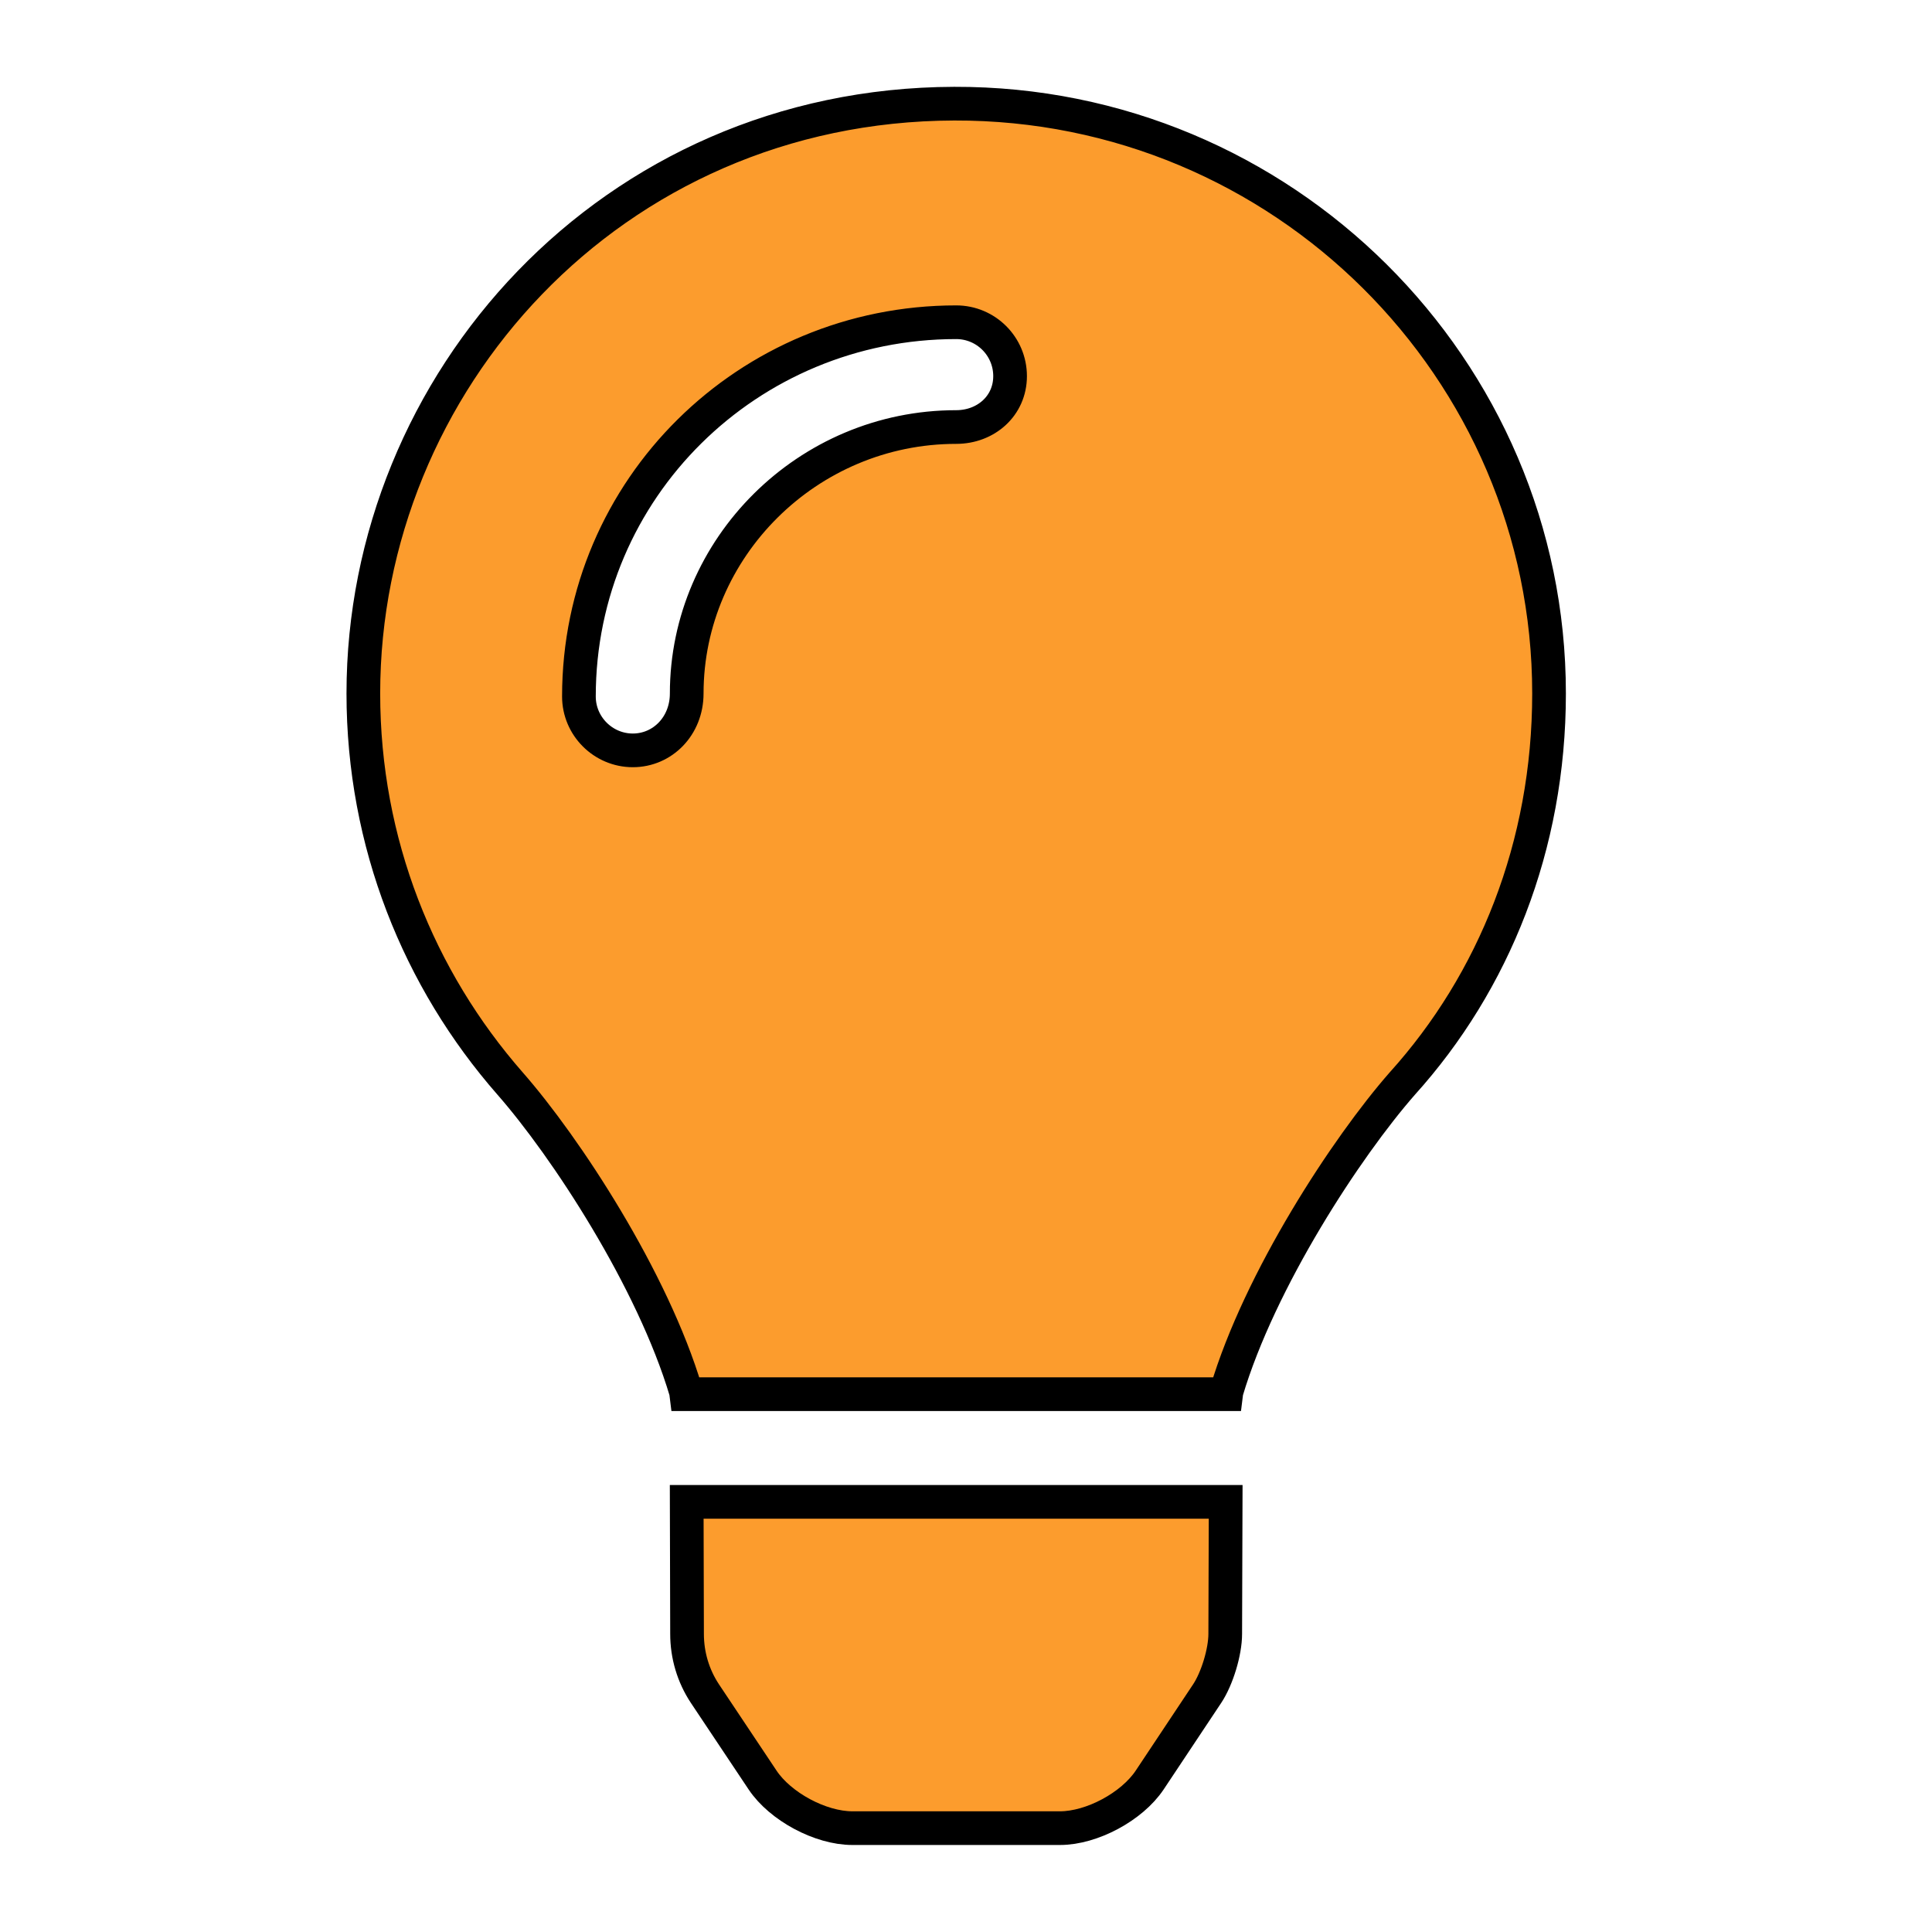 <?xml version="1.0" encoding="UTF-8" standalone="no"?>
<svg
   viewBox="0 0 512 512"
   version="1.1"
   id="svg4"
   sodipodi:docname="light_point.svg"
   width="512"
   height="512"
   inkscape:export-filename="/home/michalis/sources/castle-engine/castle-engine/tools/castle-editor/gfx/gizmos/light/light_point.png"
   inkscape:export-xdpi="48"
   inkscape:export-ydpi="48"
   inkscape:version="1.1.1 (3bf5ae0d25, 2021-09-20)"
   xmlns:inkscape="http://www.inkscape.org/namespaces/inkscape"
   xmlns:sodipodi="http://sodipodi.sourceforge.net/DTD/sodipodi-0.dtd"
   xmlns="http://www.w3.org/2000/svg"
   xmlns:svg="http://www.w3.org/2000/svg">
  <defs
     id="defs8" />
  <sodipodi:namedview
     id="namedview6"
     pagecolor="#000000"
     bordercolor="#666666"
     borderopacity="1.0"
     inkscape:pageshadow="2"
     inkscape:pageopacity="0"
     inkscape:pagecheckerboard="true"
     showgrid="false"
     fit-margin-top="0"
     fit-margin-left="0"
     fit-margin-right="0"
     fit-margin-bottom="0"
     inkscape:zoom="0.40039063"
     inkscape:cx="353.40487"
     inkscape:cy="106.14634"
     inkscape:window-width="1852"
     inkscape:window-height="1009"
     inkscape:window-x="1988"
     inkscape:window-y="34"
     inkscape:window-maximized="1"
     inkscape:current-layer="svg4" />
  <!--! Font Awesome Pro 6.0.0 by @fontawesome - https://fontawesome.com License - https://fontawesome.com/license (Commercial License) Copyright 2022 Fonticons, Inc. -->
  <path
     d="m 182.075,433.004 c 0,5.621 1.621,11.105 4.717,15.791 l 15.3,22.933 c 4.687,7.03 15.327,12.747 23.781,12.747 h 55.051 c 8.425,0 19.068,-5.714 23.754,-12.747 l 15.247,-22.924 c 2.623,-3.962 4.774,-11.042 4.774,-15.8 l 0.114,-34.993 H 181.986 Z M 252.864,27.473 C 161.847,27.752 96.289,101.526 96.289,183.769 c 0,39.617 14.676,75.735 38.885,103.372 14.756,16.818 37.796,51.981 46.616,81.635 0.028,0.223 0.084,0.461 0.112,0.698 h 143.007 c 0.028,-0.237 0.084,-0.461 0.112,-0.698 8.815,-29.655 31.86,-64.817 46.616,-81.635 24.236,-26.87 38.876,-62.934 38.876,-103.372 0,-86.134 -70.611,-156.561 -157.647,-156.296 z m 0.536,85.694 c -39.394,0 -71.414,32.038 -71.414,70.611 0,8.65 -6.427,15.077 -14.283,15.077 -7.856,0 -14.283,-6.427 -14.283,-14.283 0,-55.132 44.857,-99.176 99.98,-99.176 7.895,0 14.283,6.391 14.283,14.283 0,7.892 -6.427,13.488 -14.283,13.488 z"
     id="path2"
     style="fill:#fc9c2d;fill-opacity:1;stroke:#000000;stroke-width:8.927;stroke-miterlimit:4;stroke-dasharray:none;stroke-opacity:1" />
</svg>
